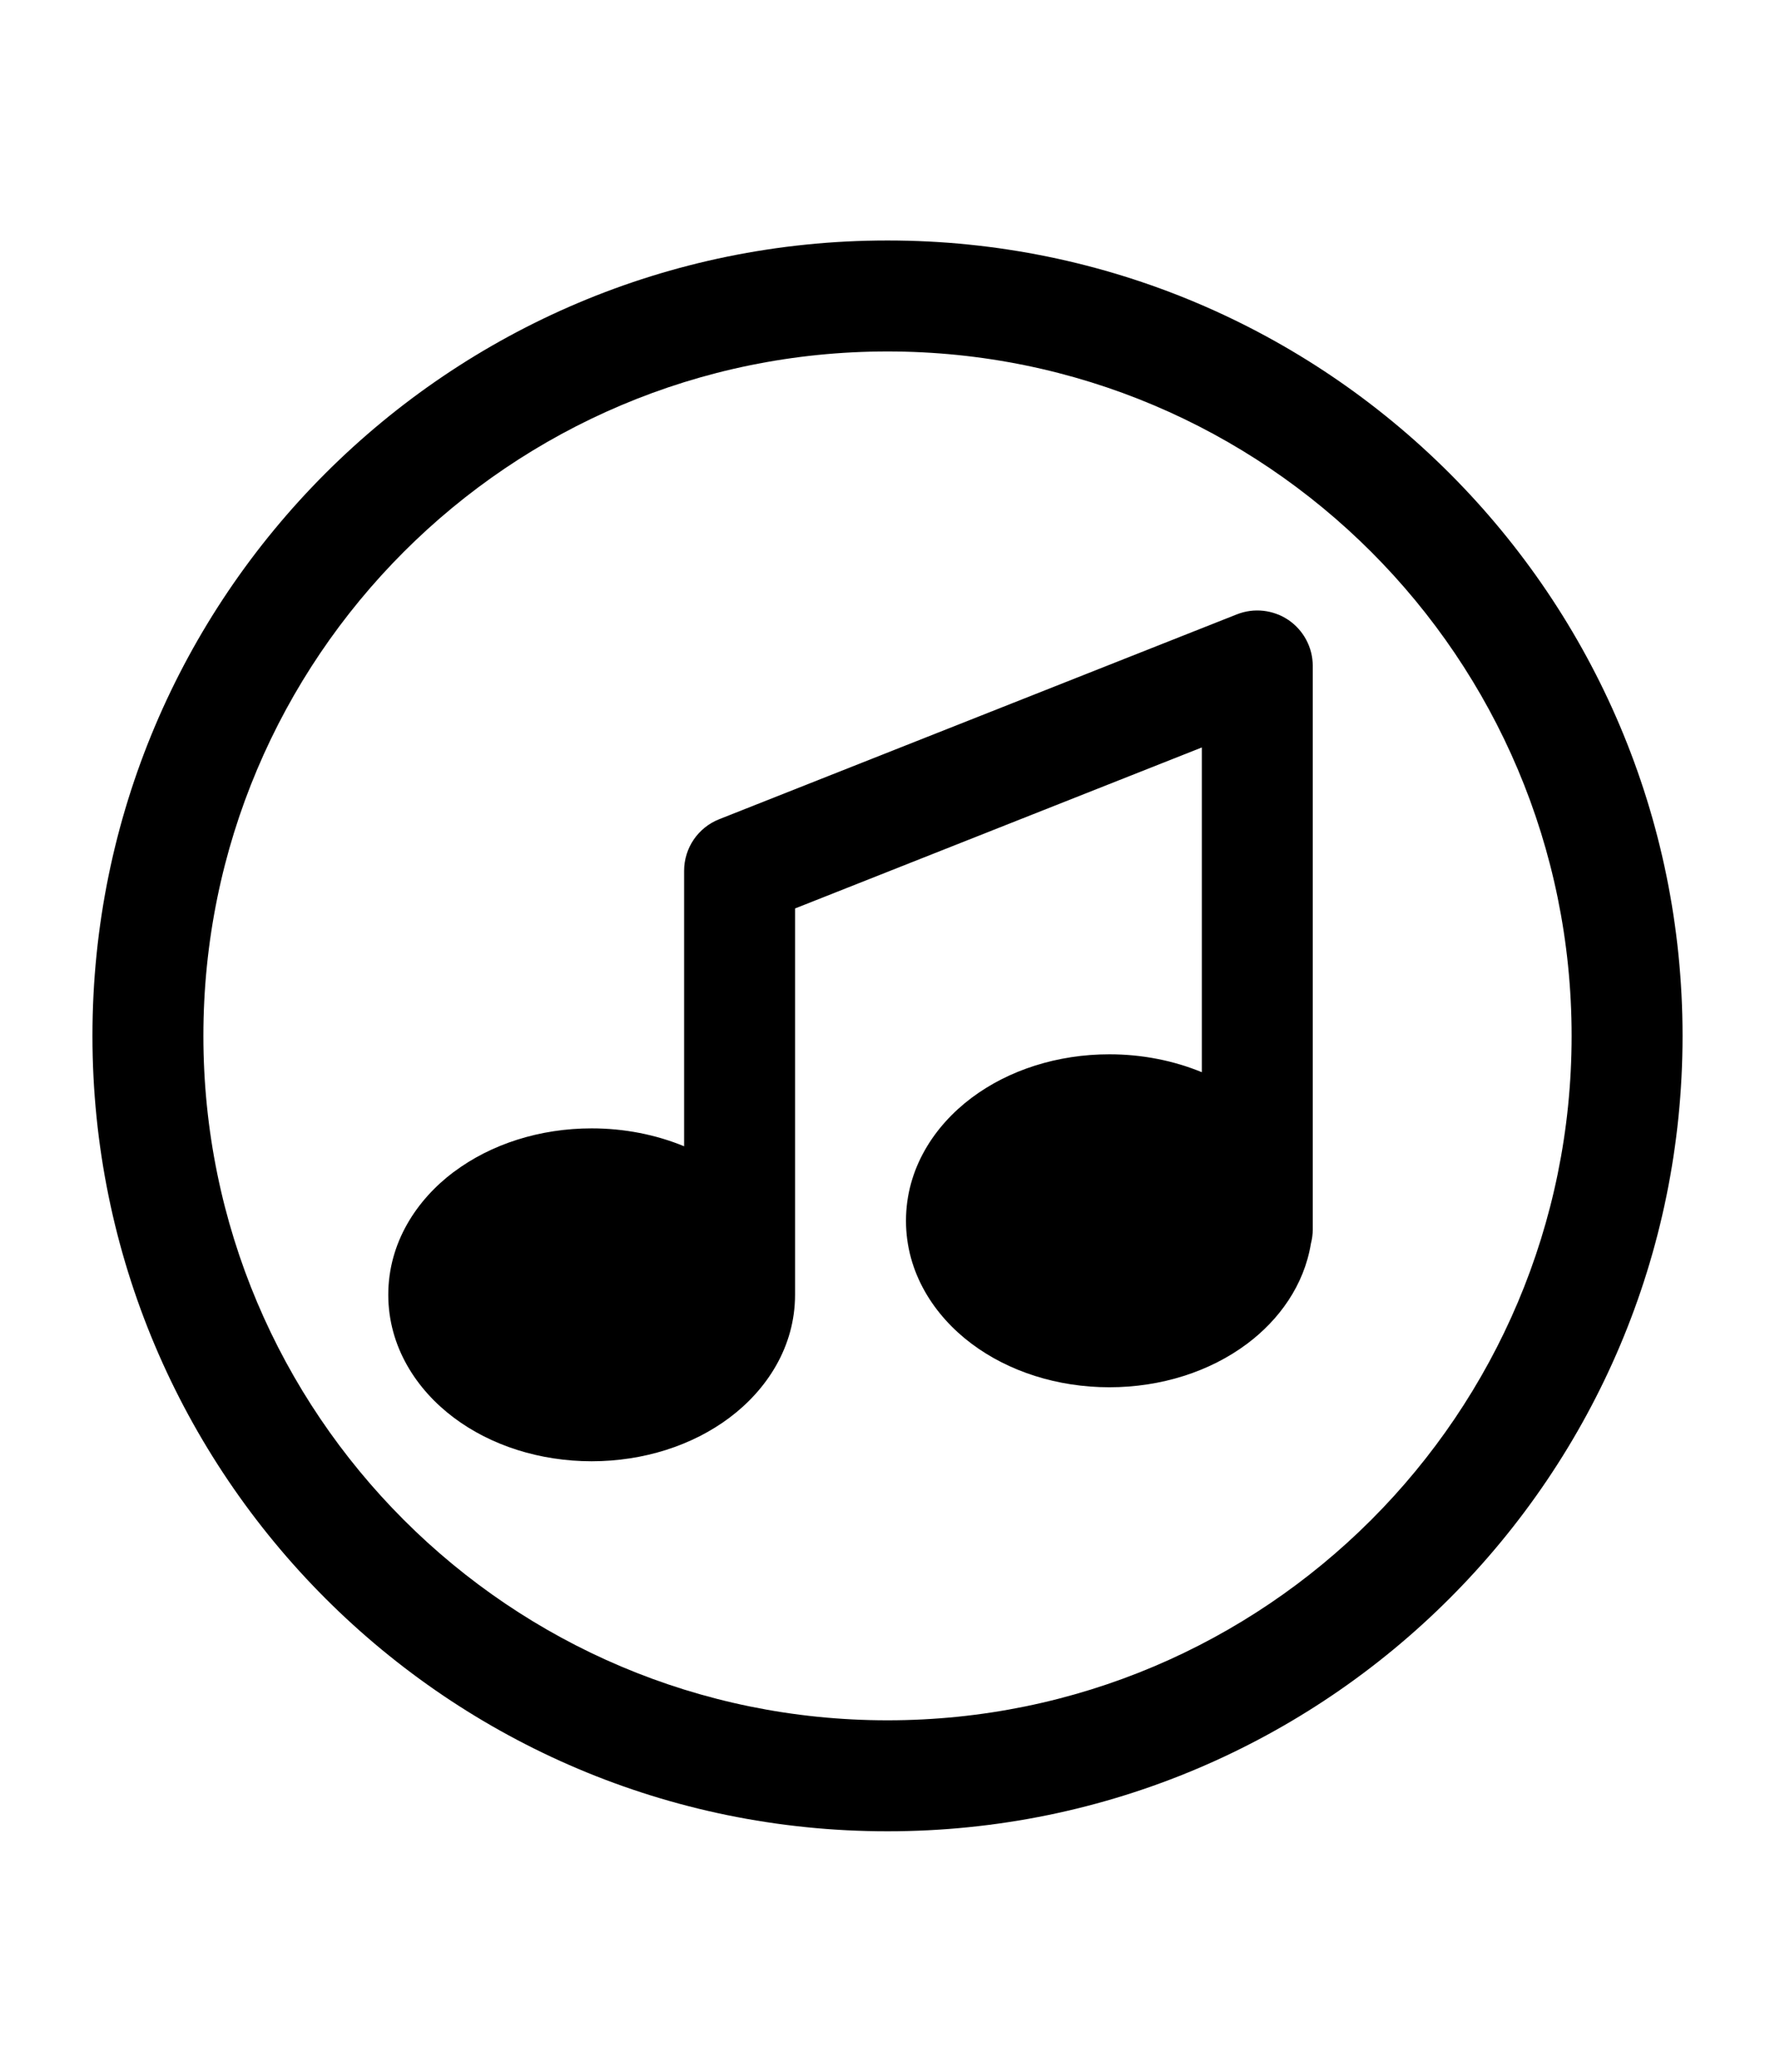 <svg xmlns="http://www.w3.org/2000/svg" height="28px" viewBox="0 0 24 24" id="apple-music"><path d="M6.136,13.839c0.504,-0.378 1.165,-0.589 1.864,-0.589c0.442,0 0.869,0.085 1.25,0.242v-3.723c0,-0.308 0.188,-0.584 0.474,-0.697l7,-2.769c0.231,-0.091 0.492,-0.062 0.698,0.077c0.205,0.14 0.328,0.372 0.328,0.62v7.615c0,0.066 -0.009,0.131 -0.025,0.192c-0.092,0.565 -0.432,1.032 -0.861,1.353c-0.504,0.378 -1.165,0.589 -1.864,0.589c-0.699,0 -1.36,-0.211 -1.864,-0.589c-0.504,-0.378 -0.886,-0.958 -0.886,-1.661c0,-0.703 0.382,-1.283 0.886,-1.661c0.504,-0.378 1.165,-0.589 1.864,-0.589c0.442,0 0.869,0.085 1.25,0.242v-4.389l-5.5,2.176v5.221c0,0.703 -0.382,1.283 -0.886,1.661c-0.504,0.378 -1.165,0.589 -1.864,0.589c-0.699,0 -1.36,-0.211 -1.864,-0.589c-0.504,-0.378 -0.886,-0.958 -0.886,-1.661c0,-0.703 0.382,-1.283 0.886,-1.661Z"></path><path fill-rule="evenodd" d="M12,1.25c-5.937,0 -10.75,4.813 -10.75,10.75c0,5.937 4.813,10.75 10.75,10.75c5.937,0 10.75,-4.813 10.75,-10.75c0,-5.937 -4.813,-10.75 -10.75,-10.75Zm-9.25,10.75c0,-5.109 4.141,-9.25 9.25,-9.25c5.109,0 9.25,4.141 9.25,9.25c0,5.109 -4.141,9.25 -9.25,9.25c-5.109,0 -9.25,-4.141 -9.25,-9.25Z"></path></svg>